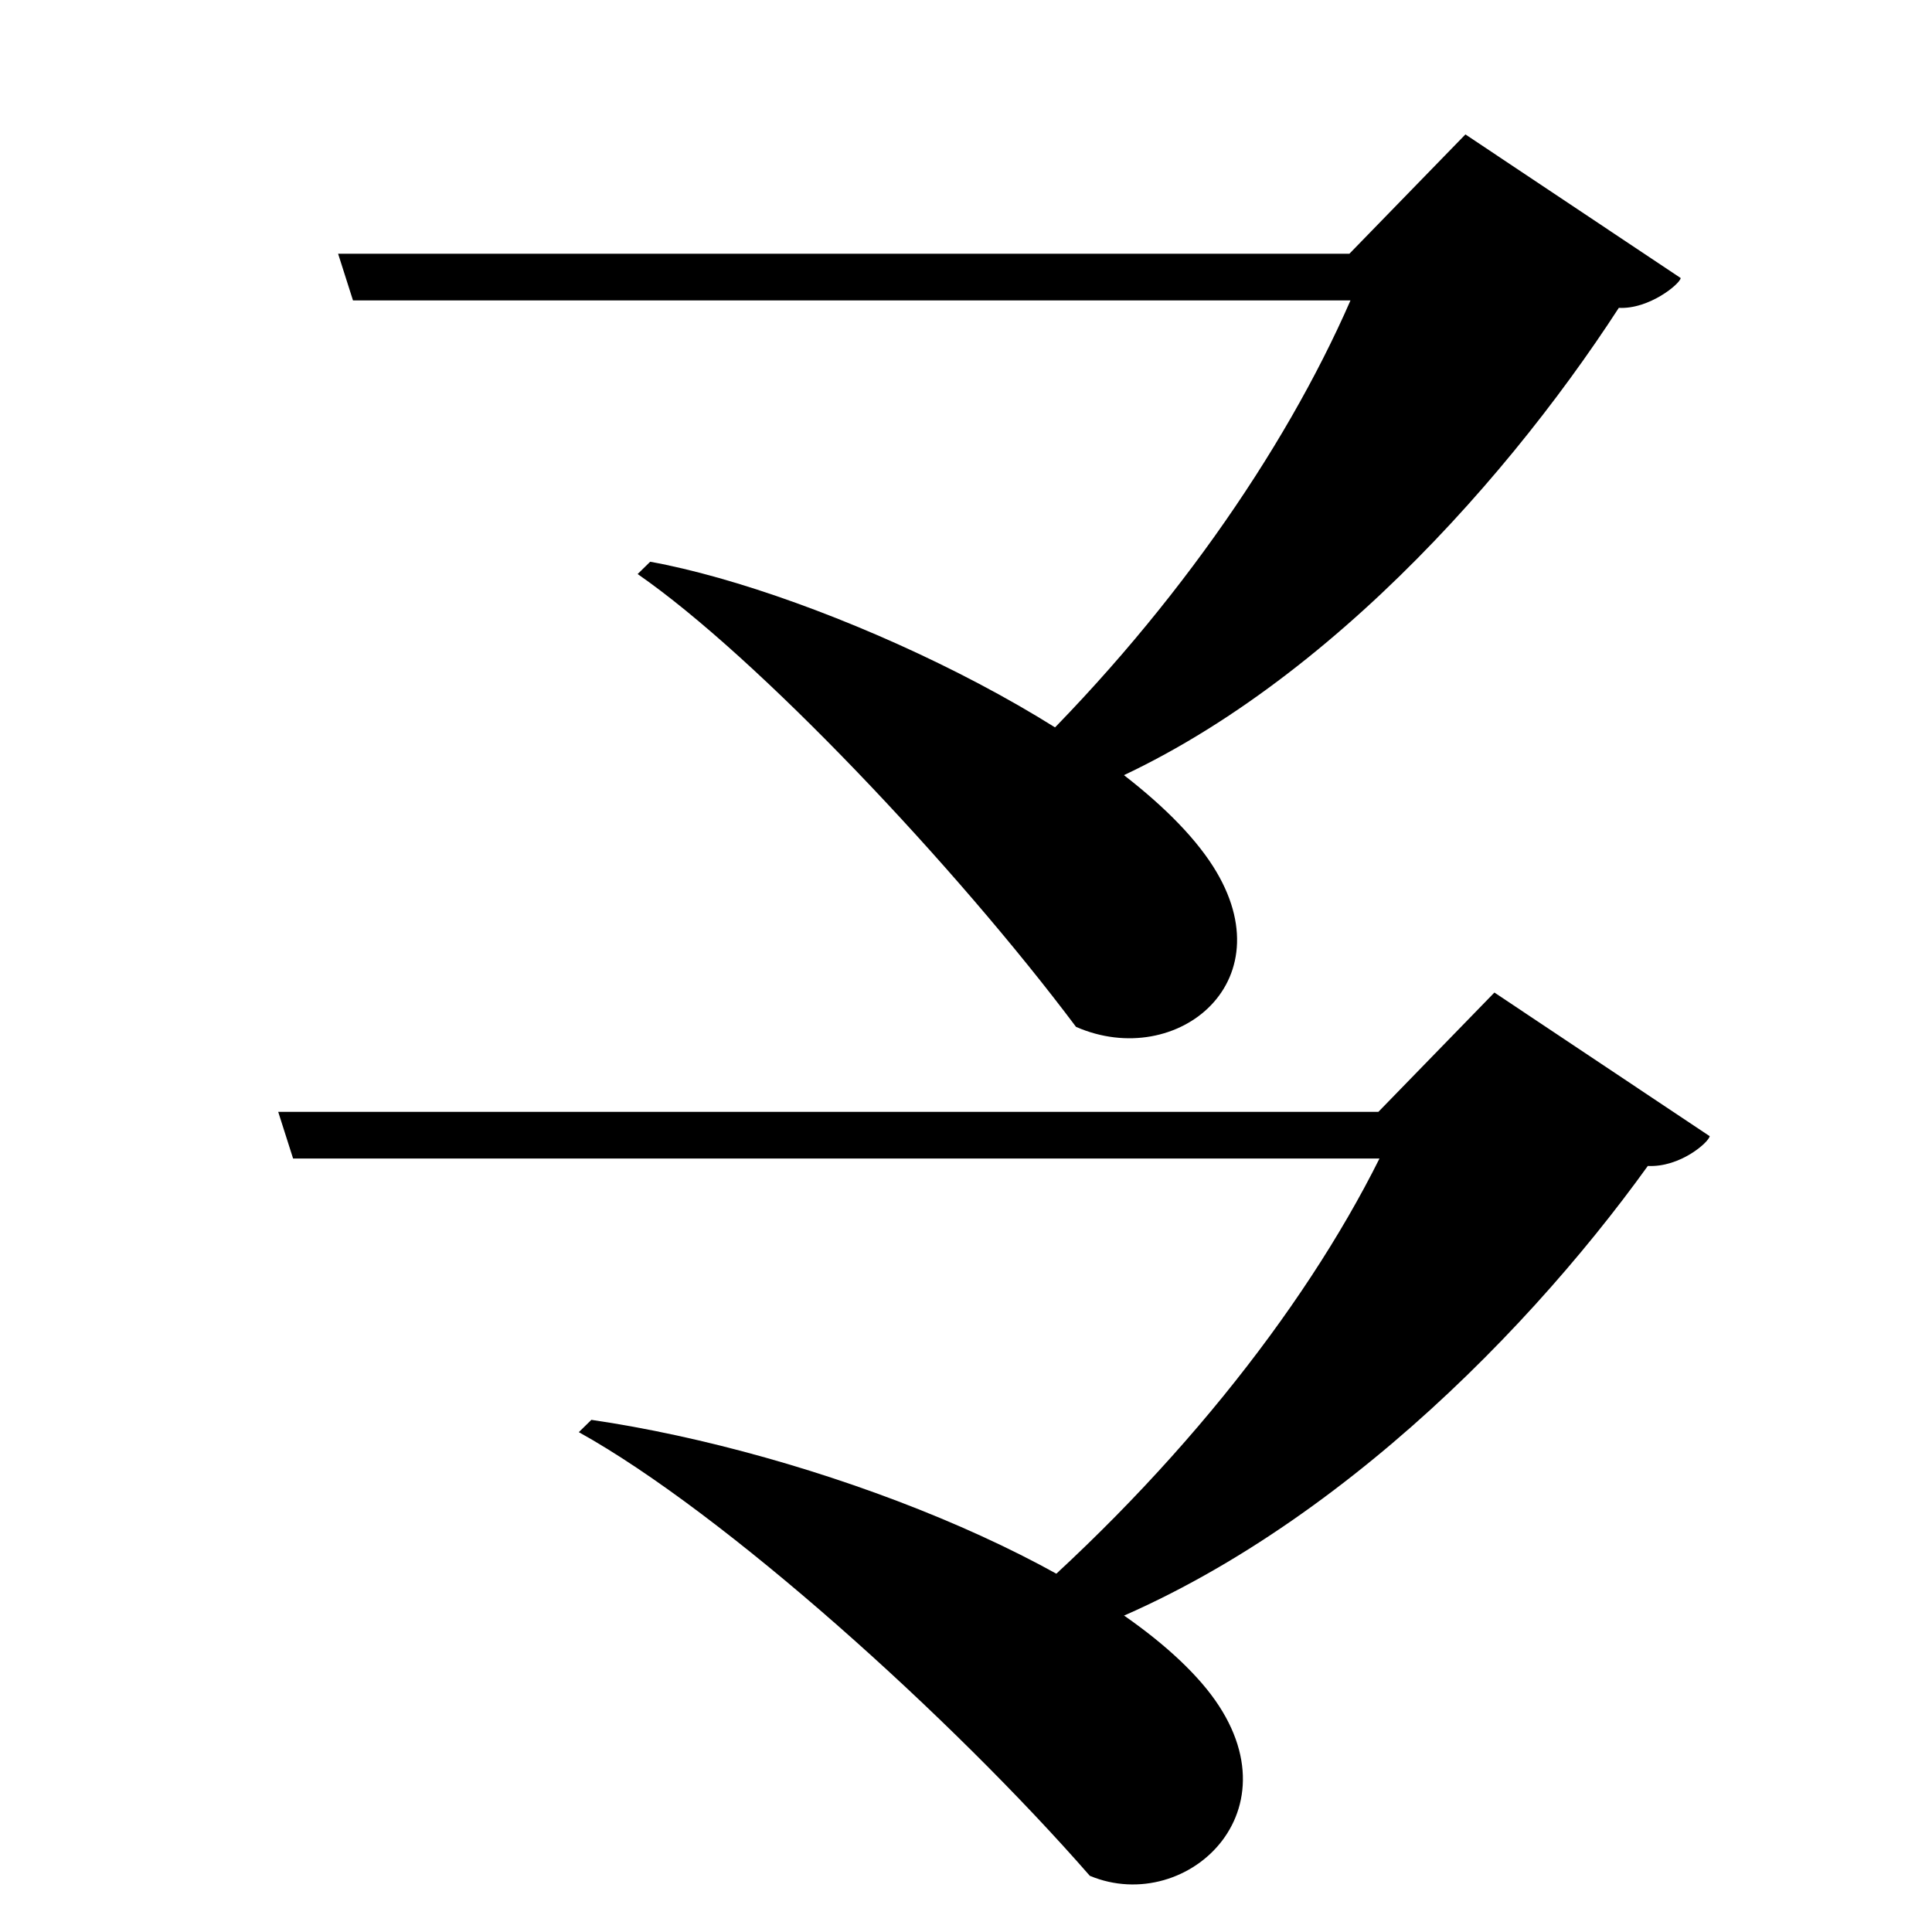 <?xml version="1.0" encoding="UTF-8" standalone="no"?>
<svg viewBox="0 0 2000 2000" version="1.1" xmlns="http://www.w3.org/2000/svg" xmlns:sodipodi="http://sodipodi.sourceforge.net/DTD/sodipodi-0.dtd">
	
      <path id="path3588" d="m 1094,831 c 244.369,-85.105 458.652,-322.415 581.8,-512.32 31.279,1.673 62.98,-24.53 64.1,-30.82 L 1517,139.16 1396.9,262.66 H 350 L 365.42,311 h 1032.6 C 1329.207,468.501 1207.877,643 1051,794 Z" sodipodi:nodetypes="cccccccccc"></path>
      <path sodipodi:nodetypes="ccscc" id="path3591" d="M 660.073,594.25 C 784,680 989.113,896.631 1113.89,1063 c 105,46 222.11,-49 138,-172 C 1159.113,755.327 847,613 673.079,581.513 Z"></path>
      <path sodipodi:nodetypes="cccccccccc" d="m 1080,1704 c 262.85,-82.56 493.339,-312.773 625.8,-497 33.645,1.623 62.98,-24.53 64.1,-30.82 l -222.9,-148.7 -120.1,123.5 H 288 l 15.42,48.34 h 1124.6 C 1348.697,1358.347 1208.836,1534.537 1028,1687 Z" id="path3595"></path>
      <path d="m 599.184,1482.57 c 150.54,83.539 386.691,296.261 529.006,459.263 C 1230,1984.32 1353.235,1868.592 1244,1742.32 c -109,-126 -403,-239 -631.81,-272.487 z" id="path3597" sodipodi:nodetypes="ccscc"></path>
    
</svg>

